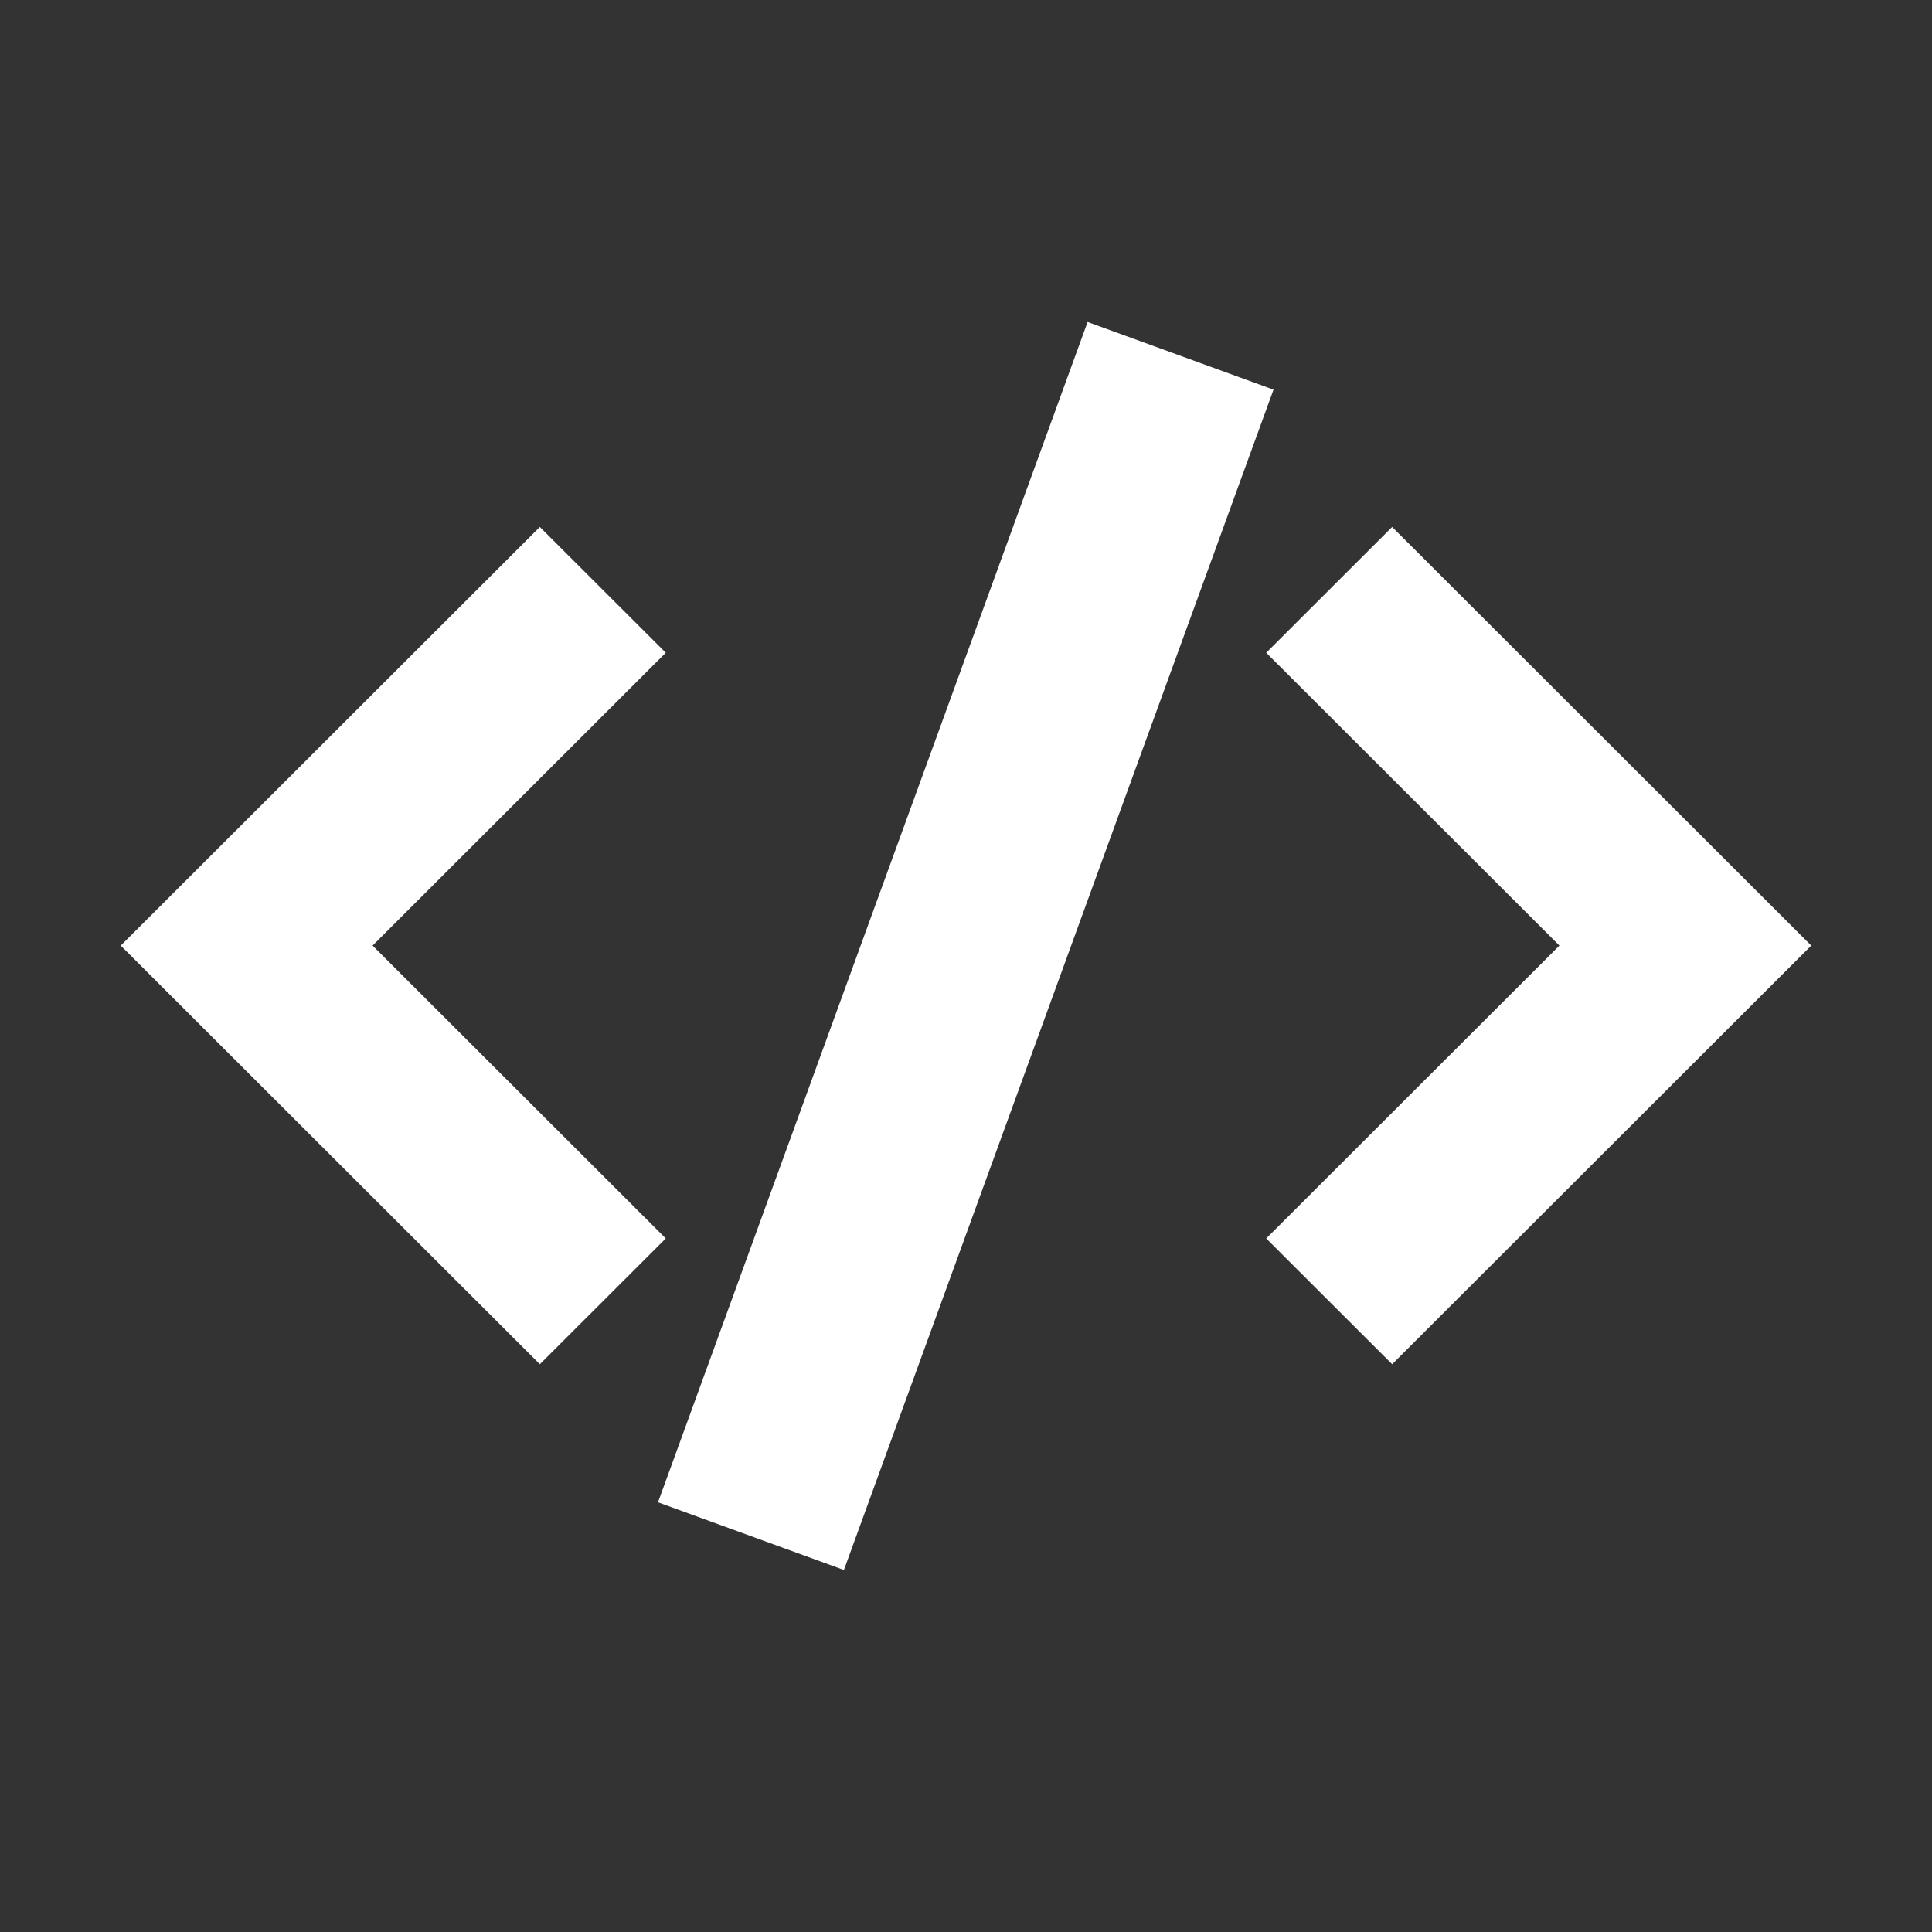 <svg width="48" height="48" viewBox="0 0 48 48" fill="none" xmlns="http://www.w3.org/2000/svg">
<rect x="0" y="0" width="48" height="48" fill="#333333" stroke="none"/>
<path fill-rule="evenodd" clip-rule="evenodd" d="M31.64 9.681L27.021 8L16.348 37.324L20.967 39.005L31.64 9.681ZM38.743 23.493L31.459 16.217L34.588 13.092L45 23.493L34.588 33.894L31.459 30.769L38.743 23.493ZM9.257 23.493L16.541 30.769L13.412 33.894L3 23.493L13.412 13.092L16.541 16.217L9.257 23.493Z" fill="white"/>
</svg>
